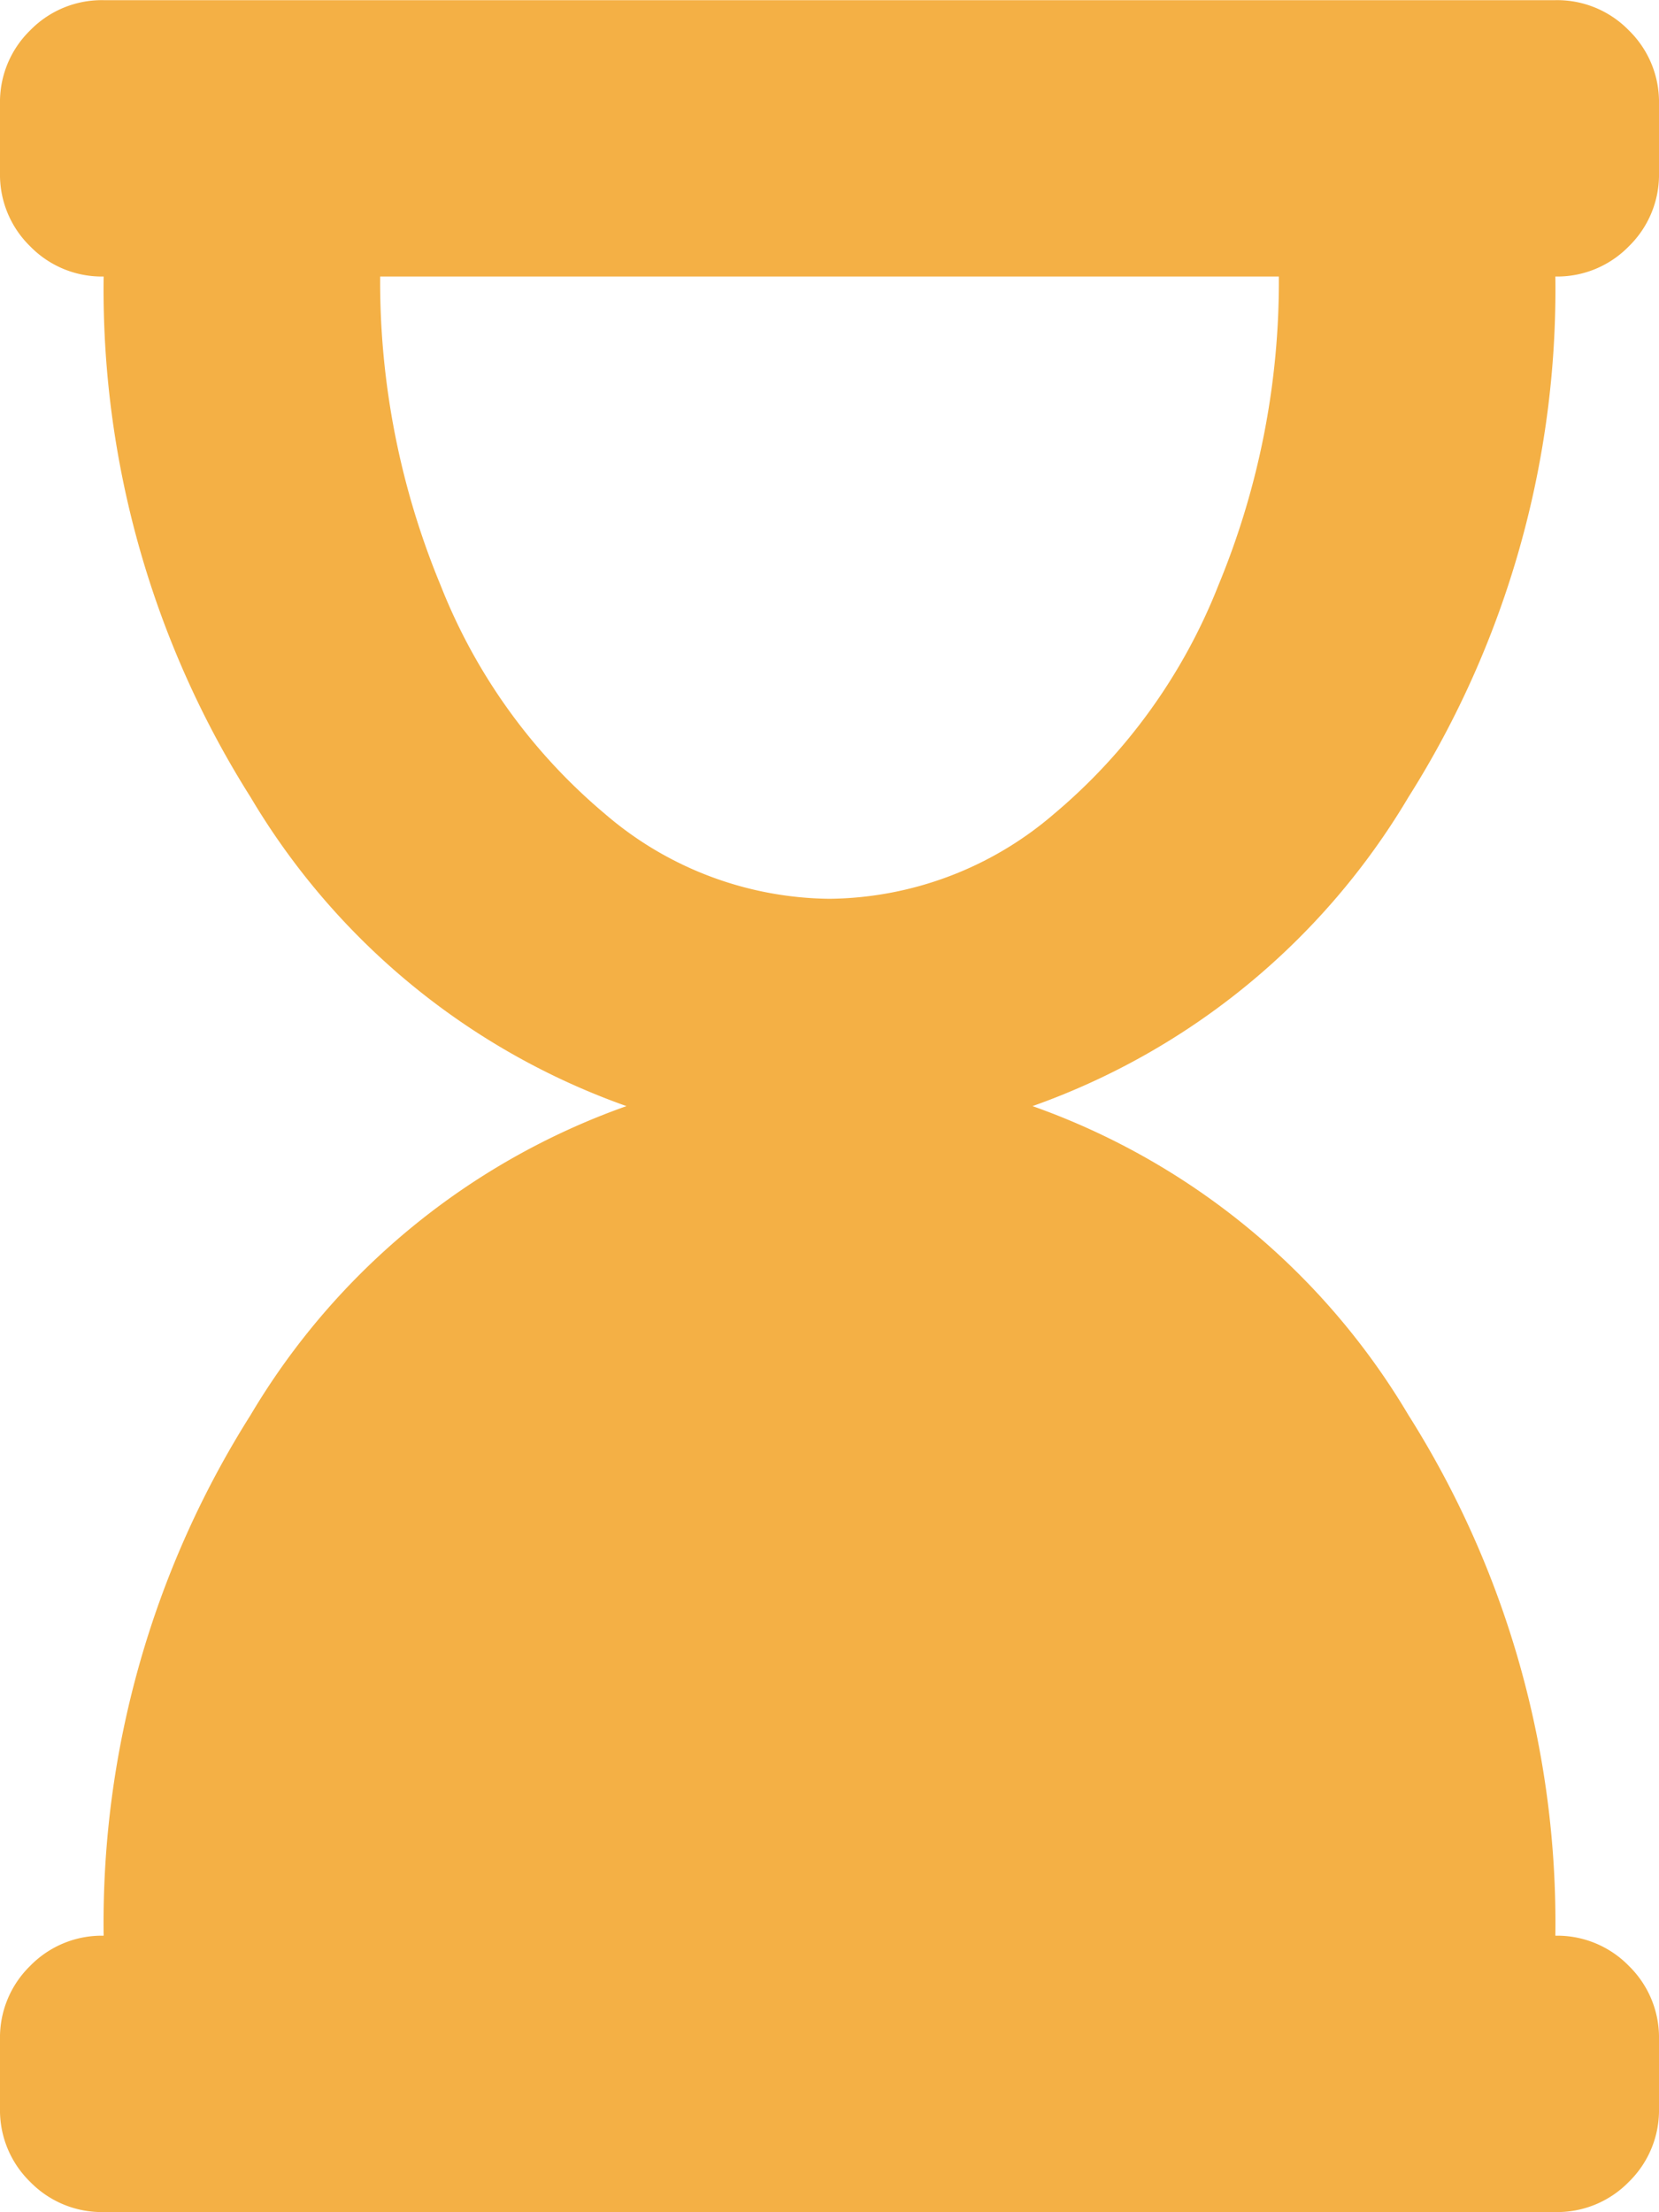 <svg xmlns="http://www.w3.org/2000/svg" viewBox="0 0 10.5 14">
  <path id="Контур_110" data-name="Контур 110" d="M9.844-10.5a6.013,6.013,0,0,1-.93,3.295A4.52,4.52,0,0,1,6.535-5.25,4.52,4.52,0,0,1,8.914-3.295,6.013,6.013,0,0,1,9.844,0a.633.633,0,0,1,.465.191A.633.633,0,0,1,10.5.656v.437a.633.633,0,0,1-.191.465.633.633,0,0,1-.465.191H.656a.633.633,0,0,1-.465-.191A.633.633,0,0,1,0,1.094V.656A.633.633,0,0,1,.191.191.633.633,0,0,1,.656,0a6.013,6.013,0,0,1,.93-3.295A4.52,4.52,0,0,1,3.965-5.25,4.52,4.52,0,0,1,1.586-7.205,6.013,6.013,0,0,1,.656-10.5a.633.633,0,0,1-.465-.191A.633.633,0,0,1,0-11.156v-.437a.633.633,0,0,1,.191-.465.633.633,0,0,1,.465-.191H9.844a.633.633,0,0,1,.465.191.633.633,0,0,1,.191.465v.437a.633.633,0,0,1-.191.465A.633.633,0,0,1,9.844-10.5ZM5.25-6.562A2.21,2.21,0,0,0,6.672-7.1,3.62,3.62,0,0,0,7.711-8.545,5.019,5.019,0,0,0,8.094-10.5H2.406a5.019,5.019,0,0,0,.383,1.955A3.62,3.62,0,0,0,3.828-7.1,2.21,2.21,0,0,0,5.25-6.562Z" transform="translate(0 12.25)" fill="#f4b045"/>
</svg>
